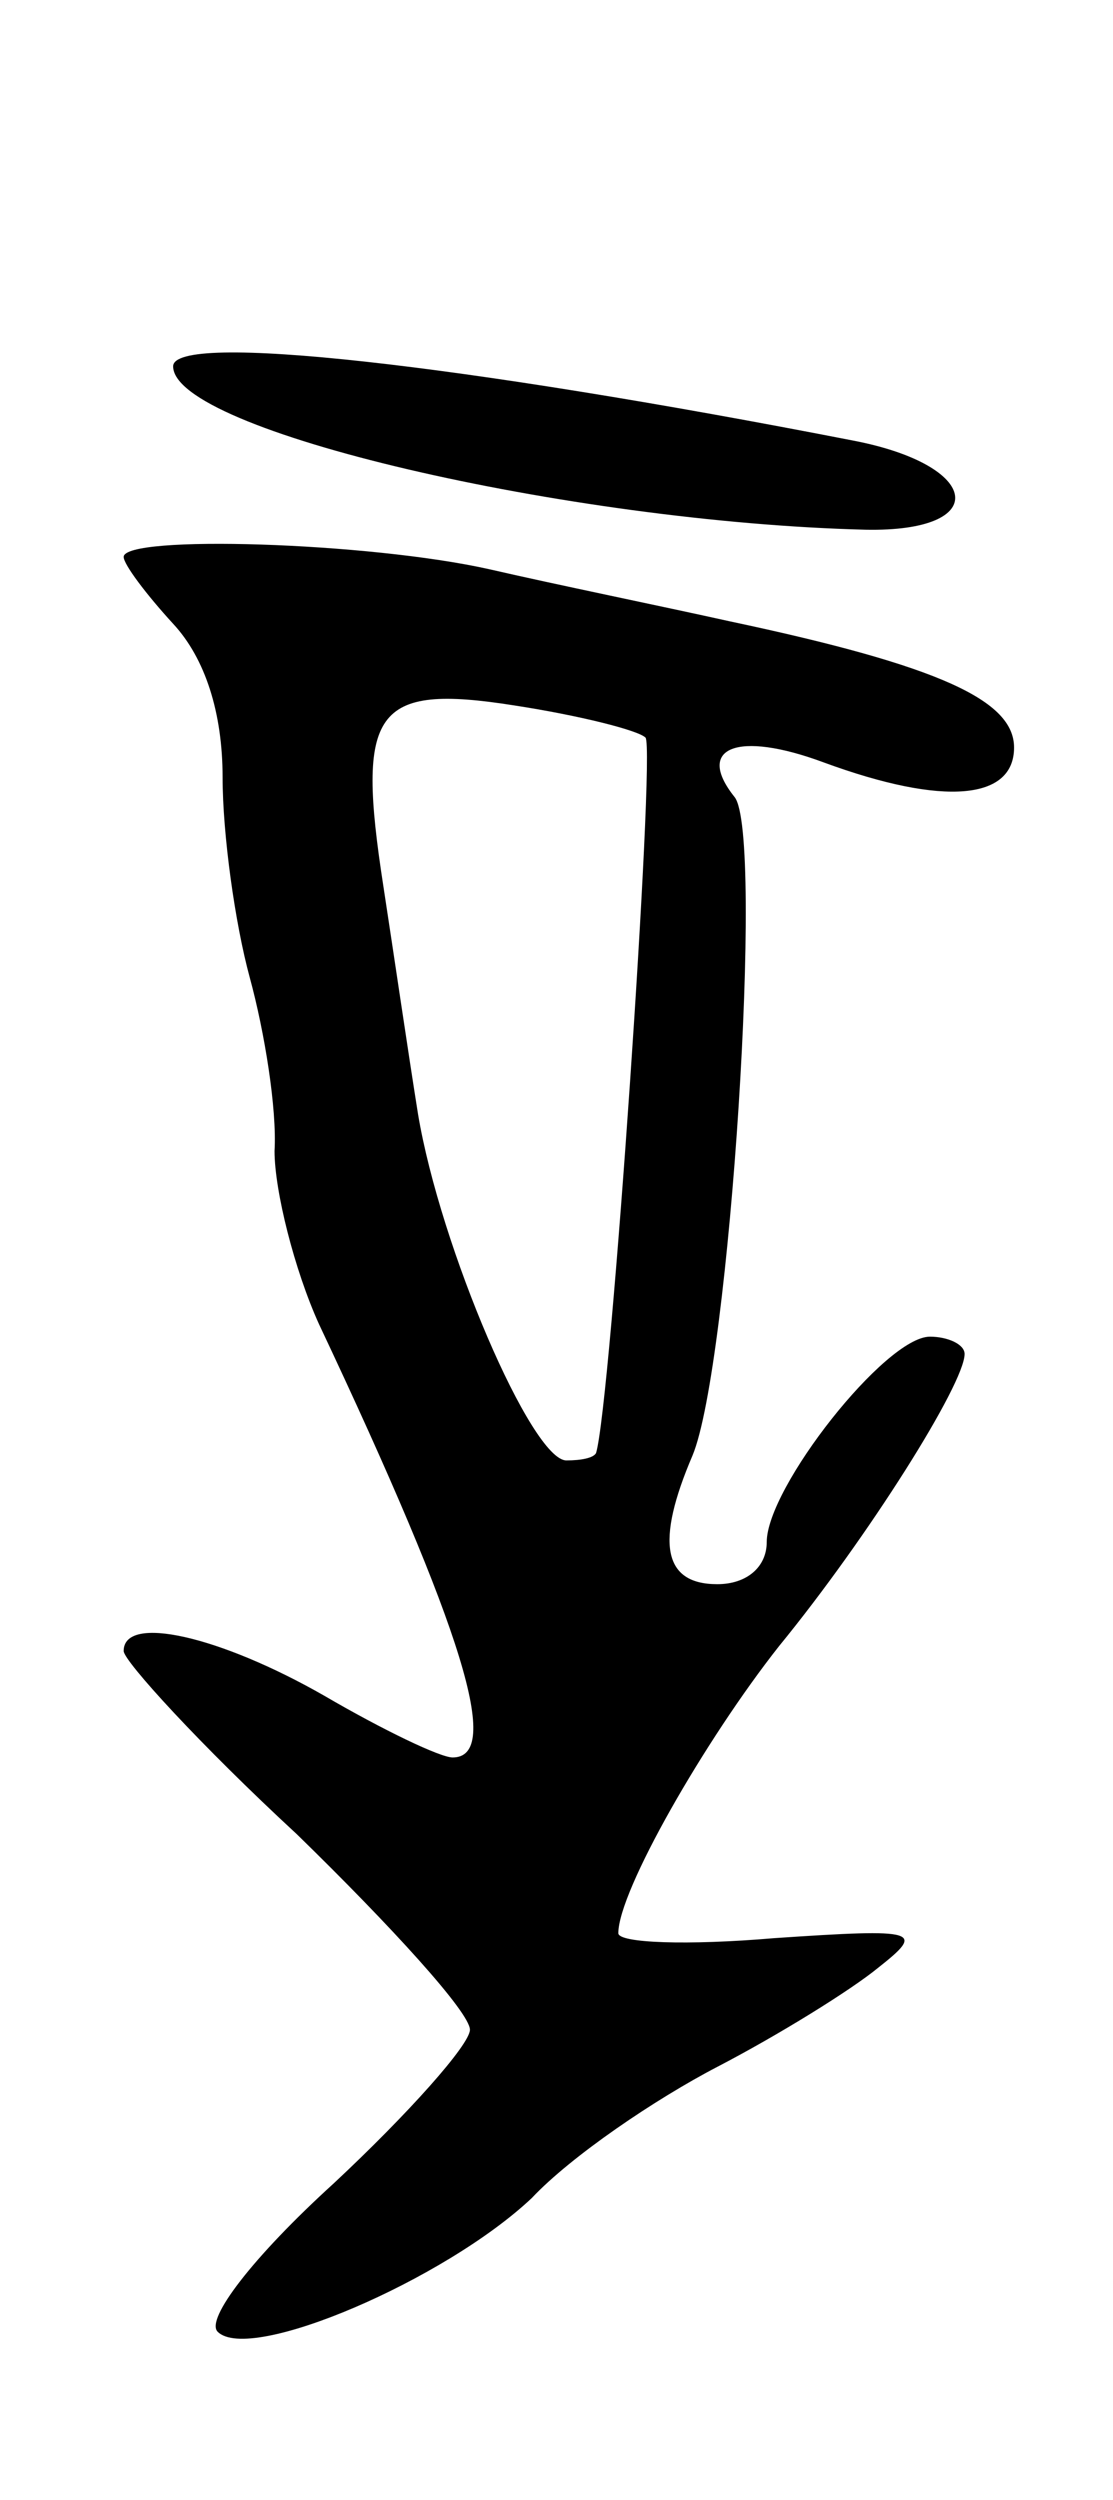 <svg version="1.0" xmlns="http://www.w3.org/2000/svg"
 width="45pt" height="101pt" viewBox="0 0 45 101"
 preserveAspectRatio="xMidYMid meet">
<g transform="translate(0,101) scale(0.1,-0.1)"
fill="#000000" stroke="none">
<path d="M70 862 c0 -26 160 -63 280 -66 51 -1 47 26 -5 36 -159 31 -275 44
-275 30z"/>
<path d="M50 785 c0 -3 9 -15 20 -27 13 -14 20 -36 20 -62 0 -23 5 -59 11 -81
6 -22 11 -53 10 -70 0 -16 8 -48 18 -70 59 -125 74 -175 54 -175 -5 0 -28 11
-52 25 -42 24 -81 33 -81 18 0 -4 31 -38 70 -74 38 -37 70 -72 70 -79 0 -6
-25 -34 -55 -62 -33 -30 -52 -55 -47 -60 13 -13 92 21 127 54 16 17 50 40 75
53 25 13 54 31 65 40 19 15 17 16 -42 12 -35 -3 -63 -2 -63 2 0 17 35 78 65
116 36 44 75 106 75 118 0 4 -7 7 -14 7 -18 0 -66 -61 -66 -83 0 -10 -8 -17
-20 -17 -22 0 -25 17 -10 52 15 36 29 251 17 266 -16 20 1 27 36 14 49 -18 77
-15 77 6 0 19 -30 33 -115 51 -27 6 -71 15 -97 21 -49 11 -148 14 -148 5z
m211 -73 c4 -5 -14 -269 -20 -289 -1 -2 -6 -3 -12 -3 -14 0 -51 86 -60 140 -4
25 -10 66 -14 92 -11 71 -4 82 53 73 26 -4 50 -10 53 -13z"/>
</g>
</svg>

